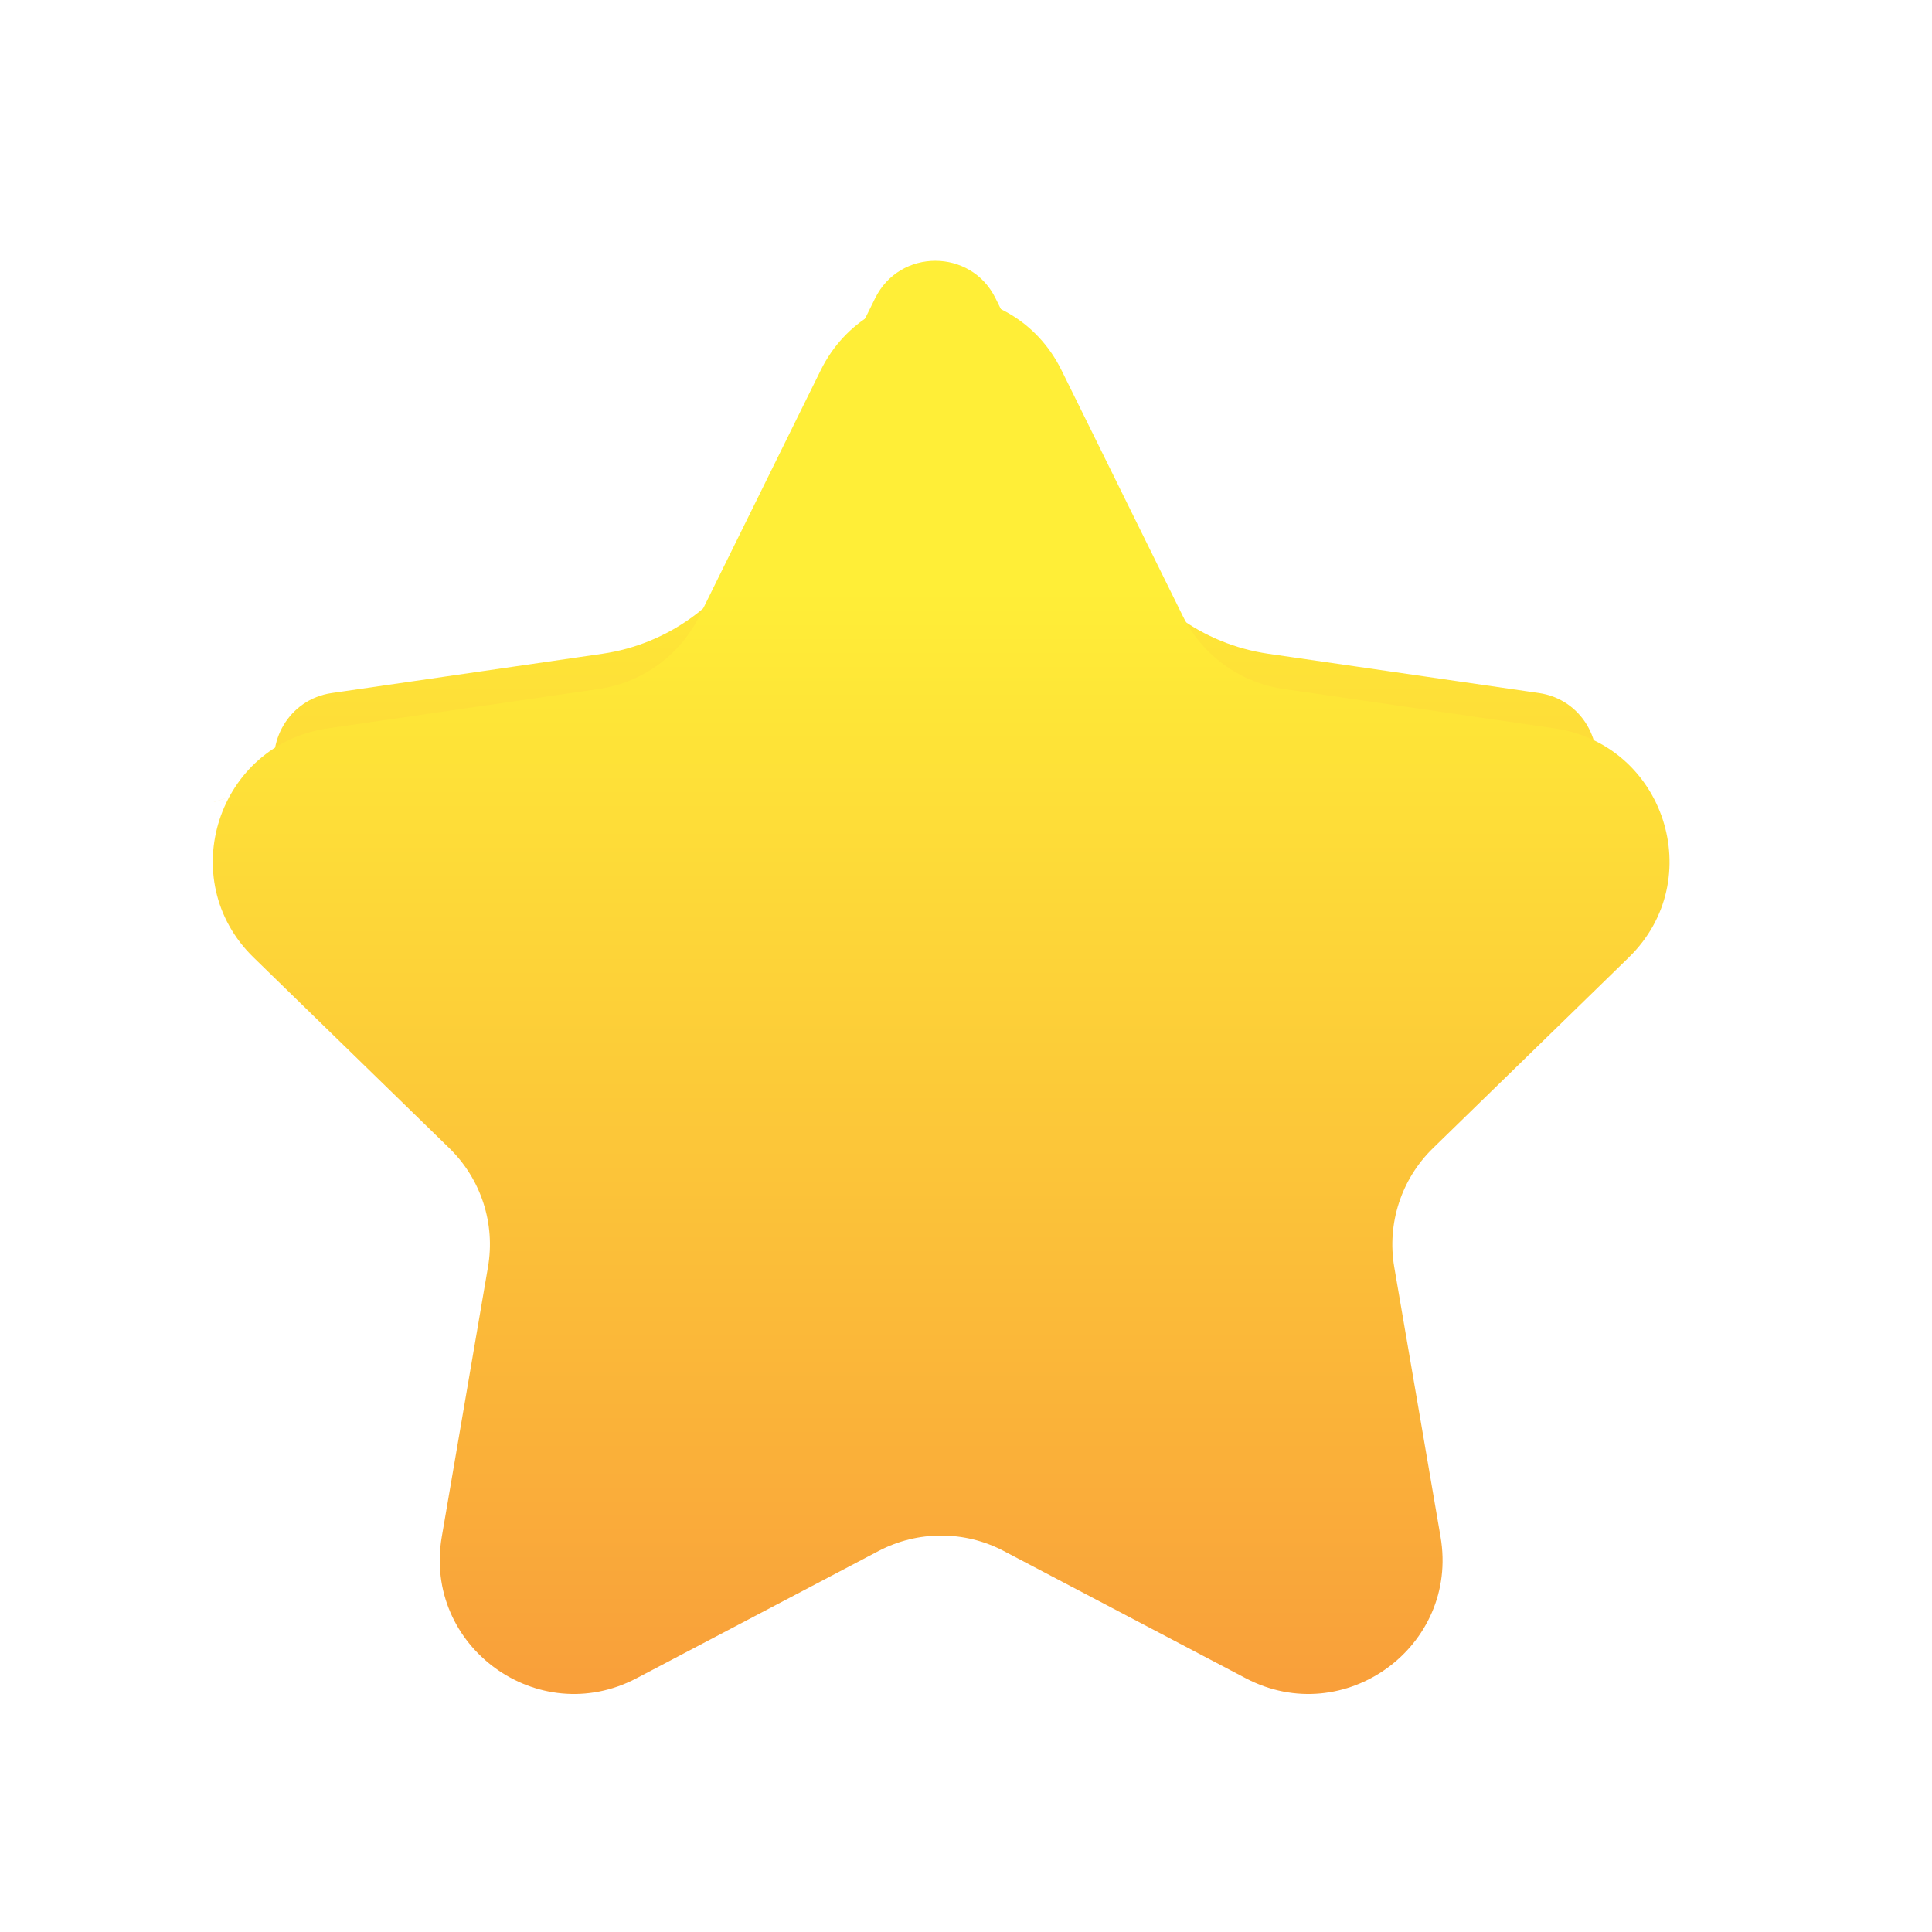 <svg width="21" height="21" viewBox="0 0 21 21" fill="none" xmlns="http://www.w3.org/2000/svg">
<mask id="path-1-outside-1_137_2916" maskUnits="userSpaceOnUse" x="1.25" y="1.105" width="18" height="18" fill="black">
<rect fill="white" x="1.25" y="1.105" width="18" height="18"/>
<path fill-rule="evenodd" clip-rule="evenodd" d="M11.475 2.919C10.94 1.834 9.393 1.834 8.858 2.919L7.542 5.586C7.33 6.016 6.919 6.315 6.444 6.384L3.501 6.811C2.549 6.95 2.052 7.908 2.324 8.719C2.162 9.214 2.258 9.794 2.692 10.217L4.822 12.293C5 12.467 5.128 12.681 5.199 12.913L4.738 15.598C4.697 15.839 4.715 16.069 4.779 16.277L4.738 16.515C4.534 17.707 5.785 18.616 6.855 18.053L9.488 16.669C9.913 16.446 10.421 16.446 10.846 16.669L13.478 18.053C14.548 18.616 15.799 17.707 15.595 16.515L15.554 16.277C15.618 16.069 15.636 15.839 15.595 15.598L15.134 12.913C15.205 12.681 15.333 12.467 15.512 12.293L17.641 10.217C18.075 9.794 18.172 9.214 18.01 8.719C18.281 7.908 17.784 6.95 16.833 6.811L13.89 6.384C13.415 6.315 13.004 6.016 12.791 5.586L11.475 2.919Z"/>
</mask>
<path fill-rule="evenodd" clip-rule="evenodd" d="M11.475 2.919C10.94 1.834 9.393 1.834 8.858 2.919L7.542 5.586C7.33 6.016 6.919 6.315 6.444 6.384L3.501 6.811C2.549 6.95 2.052 7.908 2.324 8.719C2.162 9.214 2.258 9.794 2.692 10.217L4.822 12.293C5 12.467 5.128 12.681 5.199 12.913L4.738 15.598C4.697 15.839 4.715 16.069 4.779 16.277L4.738 16.515C4.534 17.707 5.785 18.616 6.855 18.053L9.488 16.669C9.913 16.446 10.421 16.446 10.846 16.669L13.478 18.053C14.548 18.616 15.799 17.707 15.595 16.515L15.554 16.277C15.618 16.069 15.636 15.839 15.595 15.598L15.134 12.913C15.205 12.681 15.333 12.467 15.512 12.293L17.641 10.217C18.075 9.794 18.172 9.214 18.01 8.719C18.281 7.908 17.784 6.95 16.833 6.811L13.89 6.384C13.415 6.315 13.004 6.016 12.791 5.586L11.475 2.919Z" fill="url(#paint0_linear_137_2916)"/>
<path d="M8.858 2.919L8.204 2.596V2.596L8.858 2.919ZM11.475 2.919L12.129 2.596L11.475 2.919ZM7.542 5.586L6.888 5.263L7.542 5.586ZM6.444 6.384L6.339 5.662L6.339 5.662L6.444 6.384ZM3.501 6.811L3.606 7.533L3.501 6.811ZM2.324 8.719L3.017 8.945L3.092 8.716L3.015 8.487L2.324 8.719ZM2.692 10.217L2.183 10.739H2.183L2.692 10.217ZM4.822 12.293L4.312 12.815L4.312 12.815L4.822 12.293ZM5.199 12.913L5.918 13.036L5.947 12.866L5.897 12.701L5.199 12.913ZM4.738 15.598L4.019 15.475V15.475L4.738 15.598ZM4.779 16.277L5.498 16.4L5.528 16.228L5.477 16.062L4.779 16.277ZM4.738 16.515L5.457 16.639L4.738 16.515ZM6.855 18.053L6.516 17.407H6.516L6.855 18.053ZM9.488 16.669L9.827 17.315L9.827 17.315L9.488 16.669ZM10.846 16.669L10.506 17.315V17.315L10.846 16.669ZM13.478 18.053L13.138 18.699L13.478 18.053ZM15.595 16.515L14.876 16.639L14.876 16.639L15.595 16.515ZM15.554 16.277L14.857 16.062L14.806 16.228L14.835 16.4L15.554 16.277ZM15.595 15.598L14.876 15.722V15.722L15.595 15.598ZM15.134 12.913L14.436 12.701L14.386 12.866L14.415 13.036L15.134 12.913ZM15.512 12.293L16.021 12.815H16.021L15.512 12.293ZM17.641 10.217L17.132 9.694L17.641 10.217ZM18.01 8.719L17.318 8.487L17.241 8.716L17.316 8.945L18.01 8.719ZM16.833 6.811L16.938 6.089H16.938L16.833 6.811ZM13.89 6.384L13.995 5.662V5.662L13.89 6.384ZM12.791 5.586L13.445 5.263L12.791 5.586ZM9.512 3.242C9.78 2.699 10.553 2.699 10.821 3.242L12.129 2.596C11.326 0.969 9.007 0.969 8.204 2.596L9.512 3.242ZM8.196 5.908L9.512 3.242L8.204 2.596L6.888 5.263L8.196 5.908ZM6.548 7.106C7.261 7.002 7.878 6.554 8.196 5.908L6.888 5.263C6.782 5.478 6.576 5.627 6.339 5.662L6.548 7.106ZM3.606 7.533L6.548 7.106L6.339 5.662L3.396 6.089L3.606 7.533ZM3.015 8.487C2.877 8.074 3.138 7.601 3.606 7.533L3.396 6.089C1.96 6.298 1.227 7.741 1.632 8.95L3.015 8.487ZM3.201 9.694C2.984 9.482 2.934 9.2 3.017 8.945L1.63 8.492C1.389 9.229 1.533 10.106 2.183 10.739L3.201 9.694ZM5.331 11.77L3.201 9.694L2.183 10.739L4.312 12.815L5.331 11.77ZM5.897 12.701C5.791 12.353 5.599 12.031 5.331 11.77L4.312 12.815C4.402 12.902 4.466 13.009 4.501 13.125L5.897 12.701ZM5.457 15.722L5.918 13.036L4.48 12.79L4.019 15.475L5.457 15.722ZM5.477 16.062C5.446 15.963 5.436 15.849 5.457 15.722L4.019 15.475C3.959 15.829 3.984 16.174 4.082 16.491L5.477 16.062ZM5.457 16.639L5.498 16.4L4.06 16.153L4.019 16.392L5.457 16.639ZM6.516 17.407C5.981 17.689 5.355 17.234 5.457 16.639L4.019 16.392C3.713 18.18 5.589 19.543 7.195 18.699L6.516 17.407ZM9.148 16.024L6.516 17.407L7.195 18.699L9.827 17.315L9.148 16.024ZM11.185 16.024C10.548 15.688 9.786 15.688 9.148 16.024L9.827 17.315C10.04 17.203 10.294 17.203 10.506 17.315L11.185 16.024ZM13.817 17.407L11.185 16.024L10.506 17.315L13.138 18.699L13.817 17.407ZM14.876 16.639C14.978 17.234 14.353 17.689 13.817 17.407L13.138 18.699C14.744 19.543 16.621 18.18 16.314 16.392L14.876 16.639ZM14.835 16.4L14.876 16.639L16.314 16.392L16.273 16.153L14.835 16.4ZM14.876 15.722C14.898 15.849 14.887 15.963 14.857 16.062L16.251 16.491C16.349 16.174 16.375 15.829 16.314 15.475L14.876 15.722ZM14.415 13.036L14.876 15.722L16.314 15.475L15.853 12.79L14.415 13.036ZM15.003 11.77C14.735 12.031 14.542 12.353 14.436 12.701L15.832 13.125C15.868 13.009 15.932 12.902 16.021 12.815L15.003 11.77ZM17.132 9.694L15.003 11.77L16.021 12.815L18.151 10.739L17.132 9.694ZM17.316 8.945C17.399 9.2 17.35 9.482 17.132 9.694L18.151 10.739C18.8 10.106 18.944 9.229 18.703 8.492L17.316 8.945ZM16.728 7.533C17.195 7.601 17.456 8.074 17.318 8.487L18.702 8.95C19.106 7.741 18.373 6.298 16.938 6.089L16.728 7.533ZM13.785 7.106L16.728 7.533L16.938 6.089L13.995 5.662L13.785 7.106ZM12.137 5.908C12.456 6.554 13.072 7.002 13.785 7.106L13.995 5.662C13.757 5.627 13.552 5.478 13.445 5.263L12.137 5.908ZM10.821 3.242L12.137 5.908L13.445 5.263L12.129 2.596L10.821 3.242Z" fill="white" mask="url(#path-1-outside-1_137_2916)"/>
<g filter="url(#filter0_d_137_2916)">
<path d="M8.921 2.93C9.457 1.846 11.003 1.846 11.538 2.93L12.854 5.597C13.067 6.028 13.478 6.326 13.953 6.395L16.896 6.823C18.093 6.997 18.571 8.468 17.705 9.312L15.575 11.387C15.231 11.723 15.074 12.206 15.155 12.679L15.658 15.61C15.863 16.802 14.612 17.711 13.541 17.148L10.909 15.764C10.484 15.541 9.976 15.541 9.551 15.764L6.919 17.148C5.848 17.711 4.597 16.802 4.802 15.61L5.304 12.679C5.386 12.206 5.229 11.723 4.885 11.387L2.755 9.312C1.889 8.468 2.367 6.997 3.564 6.823L6.507 6.395C6.982 6.326 7.393 6.028 7.605 5.597L8.921 2.93Z" fill="url(#paint1_linear_137_2916)"/>
</g>
<defs>
<filter id="filter0_d_137_2916" x="2.313" y="2.117" width="15.834" height="16.296" filterUnits="userSpaceOnUse" color-interpolation-filters="sRGB">
<feFlood flood-opacity="0" result="BackgroundImageFix"/>
<feColorMatrix in="SourceAlpha" type="matrix" values="0 0 0 0 0 0 0 0 0 0 0 0 0 0 0 0 0 0 127 0" result="hardAlpha"/>
<feOffset dy="1.094"/>
<feComposite in2="hardAlpha" operator="out"/>
<feColorMatrix type="matrix" values="0 0 0 0 1 0 0 0 0 0.392 0 0 0 0 0.2 0 0 0 1 0"/>
<feBlend mode="normal" in2="BackgroundImageFix" result="effect1_dropShadow_137_2916"/>
<feBlend mode="normal" in="SourceGraphic" in2="effect1_dropShadow_137_2916" result="shape"/>
</filter>
<linearGradient id="paint0_linear_137_2916" x1="10.167" y1="0.611" x2="10.167" y2="20.183" gradientUnits="userSpaceOnUse">
<stop offset="0.25" stop-color="#FFEE37"/>
<stop offset="1" stop-color="#F78A3B"/>
</linearGradient>
<linearGradient id="paint1_linear_137_2916" x1="10.23" y1="0.279" x2="10.23" y2="20.45" gradientUnits="userSpaceOnUse">
<stop offset="0.25" stop-color="#FFEE37"/>
<stop offset="1" stop-color="#F78A3B"/>
</linearGradient>
</defs>
</svg>
